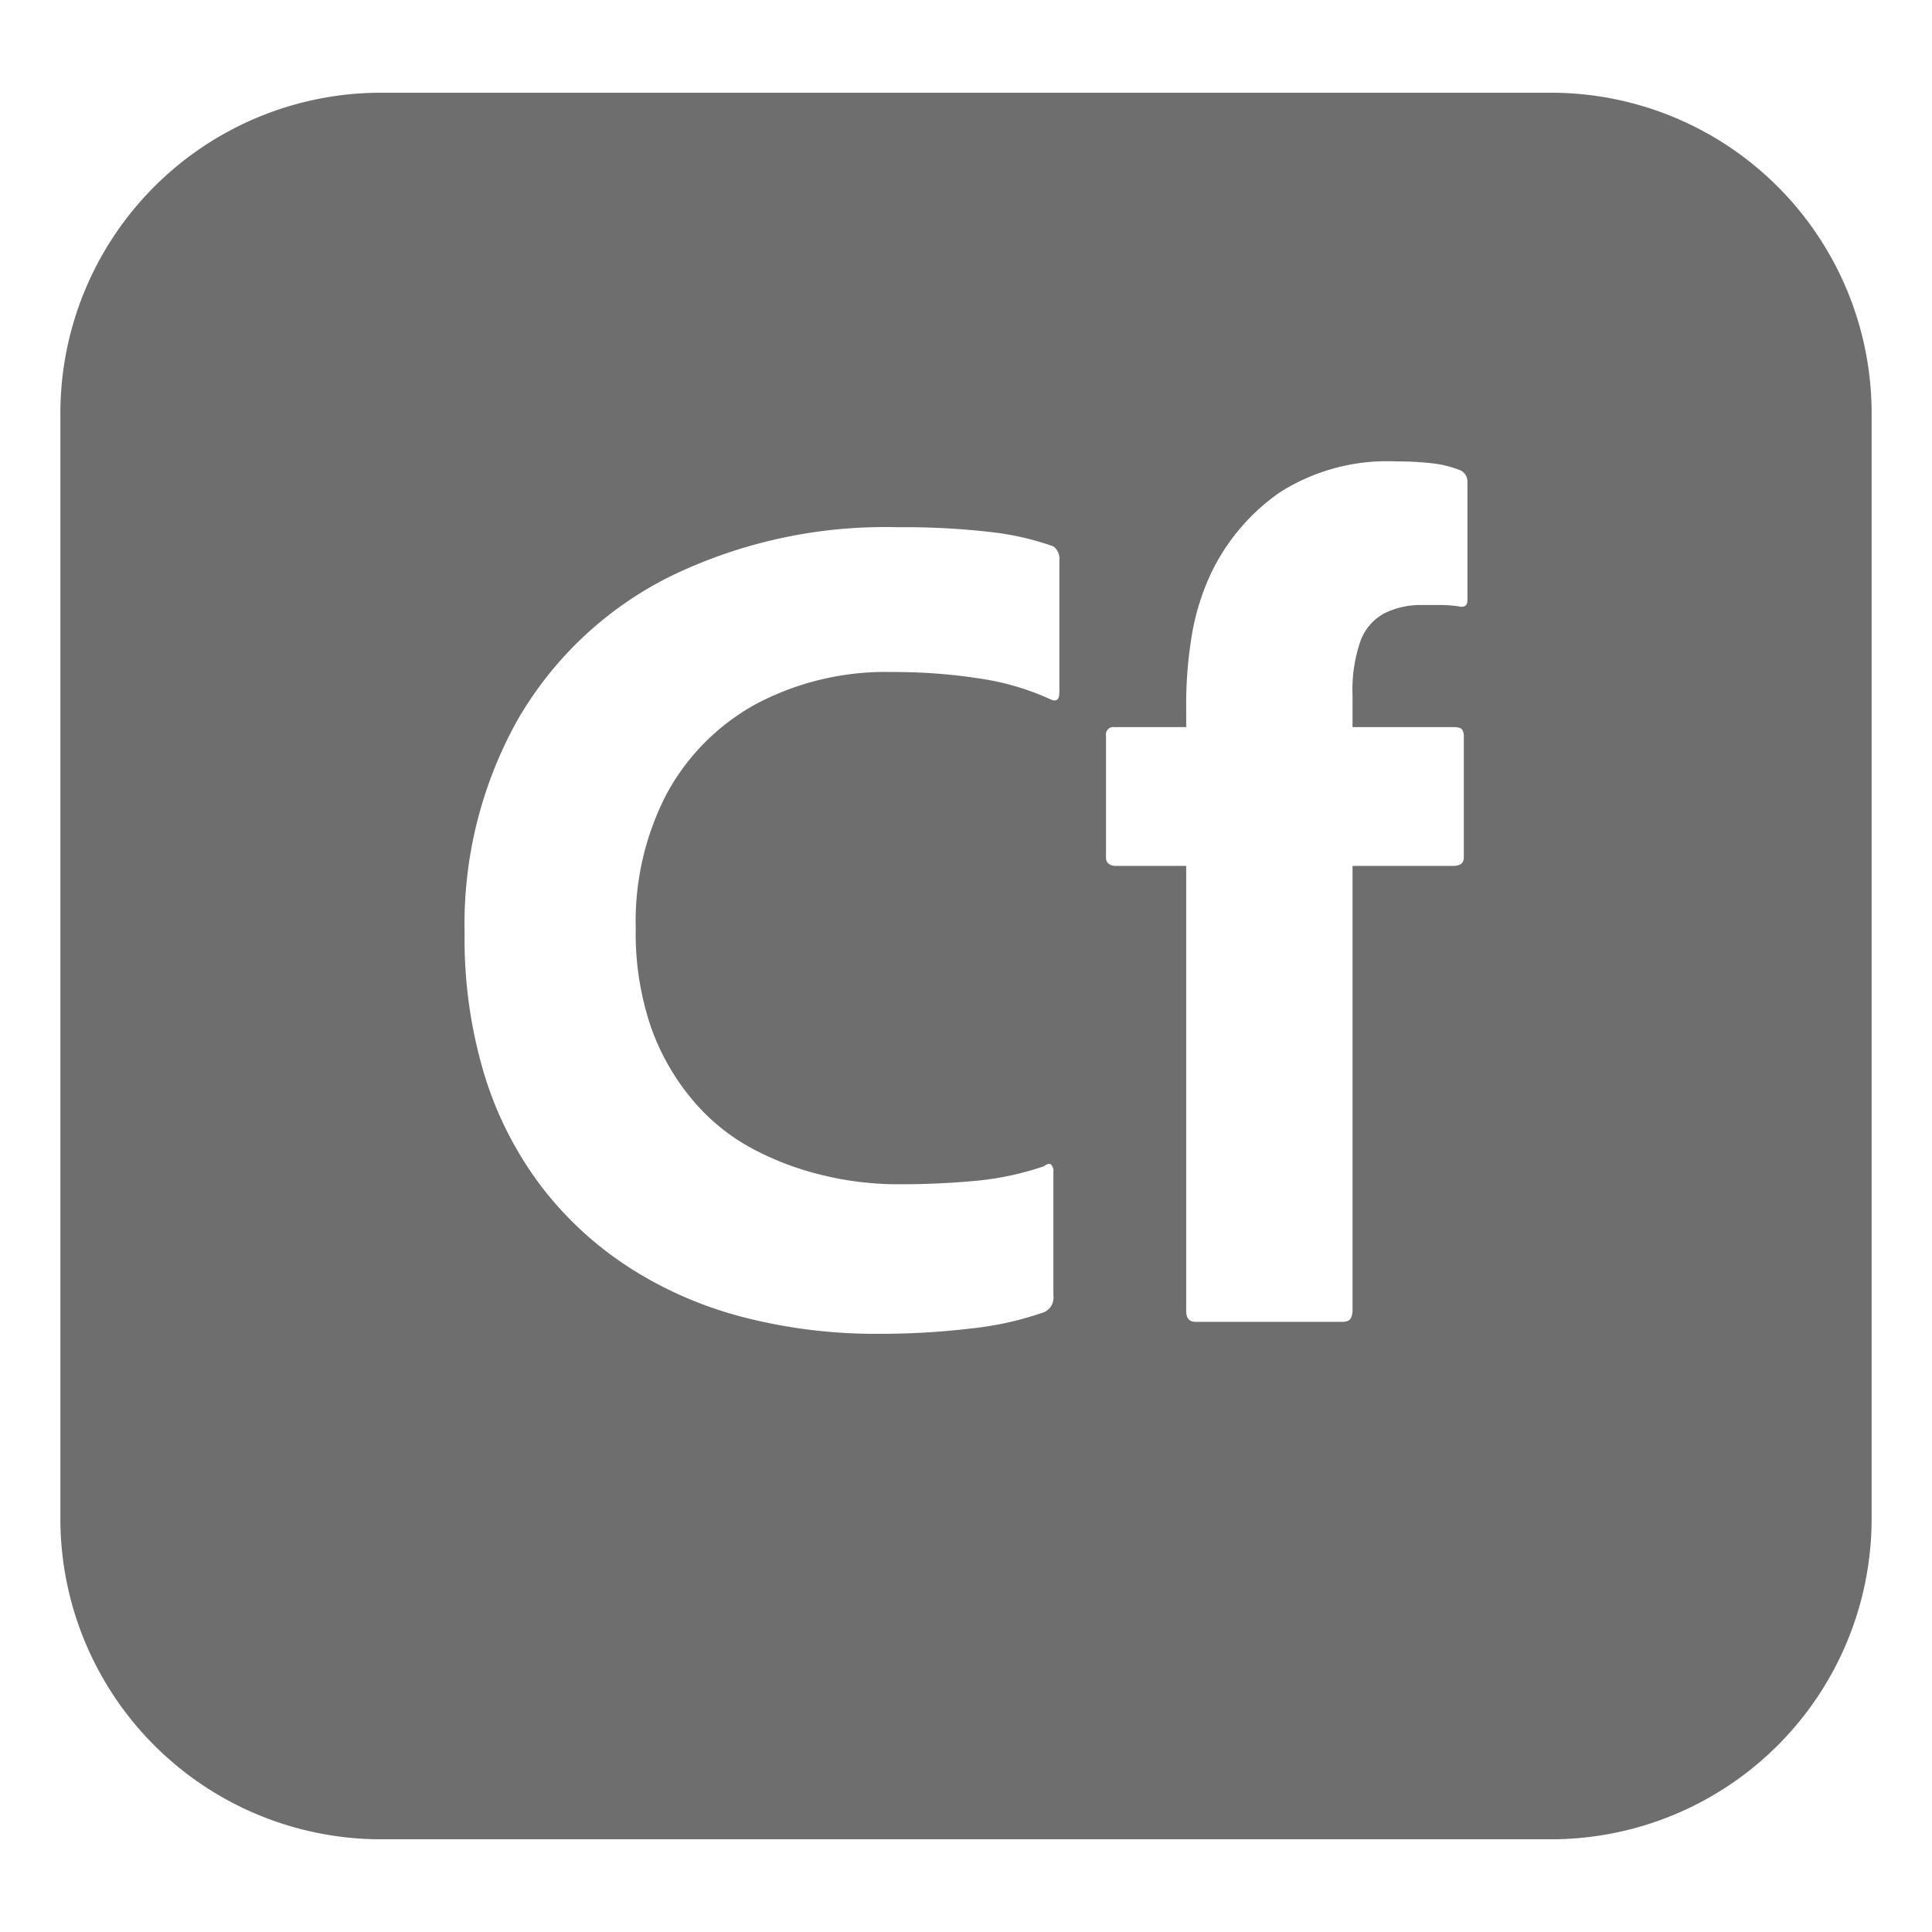 <svg id="I_C_O_N_S" data-name="I C O N S" xmlns="http://www.w3.org/2000/svg" width="128" height="128" viewBox="0 0 128 128">
  <defs>
    <style>
      .fill {
        fill: #6e6e6e;
      }
    </style>
  </defs>
  <path class="fill" d="M102.756,6.143H25.244A21.244,21.244,0,0,0,4,27.387v73.226a21.244,21.244,0,0,0,21.244,21.244h77.512A21.244,21.244,0,0,0,124,100.613V27.387A21.244,21.244,0,0,0,102.756,6.143ZM70.185,37.15V45.872c0,.476-.186.634-.554.476a17.147,17.147,0,0,0-4.678-1.387,36.377,36.377,0,0,0-5.787-.436,18.317,18.317,0,0,0-9.119,2.141,14.842,14.842,0,0,0-5.867,5.907,18.301,18.301,0,0,0-2.061,8.919,19.284,19.284,0,0,0,.991,6.502,15.431,15.431,0,0,0,2.735,4.836,13.557,13.557,0,0,0,3.964,3.251,19.548,19.548,0,0,0,4.717,1.784,21.023,21.023,0,0,0,4.877.595,53.477,53.477,0,0,0,5.352-.238,19.403,19.403,0,0,0,4.4-.952q.315-.238.476-.119a.633.633,0,0,1,.159.515v8.166a1.047,1.047,0,0,1-.635,1.11,21.331,21.331,0,0,1-4.796,1.07,51.054,51.054,0,0,1-6.224.357,35.054,35.054,0,0,1-8.761-1.07,25.914,25.914,0,0,1-7.572-3.251,23.098,23.098,0,0,1-5.867-5.352,23.707,23.707,0,0,1-3.806-7.373,31.068,31.068,0,0,1-1.348-9.514A27.714,27.714,0,0,1,34.269,47.735a24.048,24.048,0,0,1,9.911-9.435A32.533,32.533,0,0,1,59.481,34.93a50.076,50.076,0,0,1,6.145.318,18.439,18.439,0,0,1,4.163.951A1.022,1.022,0,0,1,70.185,37.15Zm27.036,2.617q0,.556-.635.397a8.492,8.492,0,0,0-1.189-.08H94.208a5.371,5.371,0,0,0-2.499.555,3.393,3.393,0,0,0-1.585,1.863,9.836,9.836,0,0,0-.516,3.528v2.141h6.661c.316,0,.515.053.594.159a.79.79,0,0,1,.119.476v8.008q0,.556-.713.555H89.609V86.863a1.064,1.064,0,0,1-.118.476c-.079.159-.277.238-.595.238H79.223c-.424,0-.634-.238-.634-.714V57.368H73.831c-.37-.052-.556-.238-.556-.555v-8.087a.491.491,0,0,1,.556-.555h4.758V46.903a27.897,27.897,0,0,1,.396-4.955,15.715,15.715,0,0,1,1.269-4.004,13.76,13.76,0,0,1,4.519-5.312,13.253,13.253,0,0,1,7.77-2.061,20.288,20.288,0,0,1,2.3.119,7.136,7.136,0,0,1,1.823.436.815.815,0,0,1,.555.793Z"/>
</svg>
